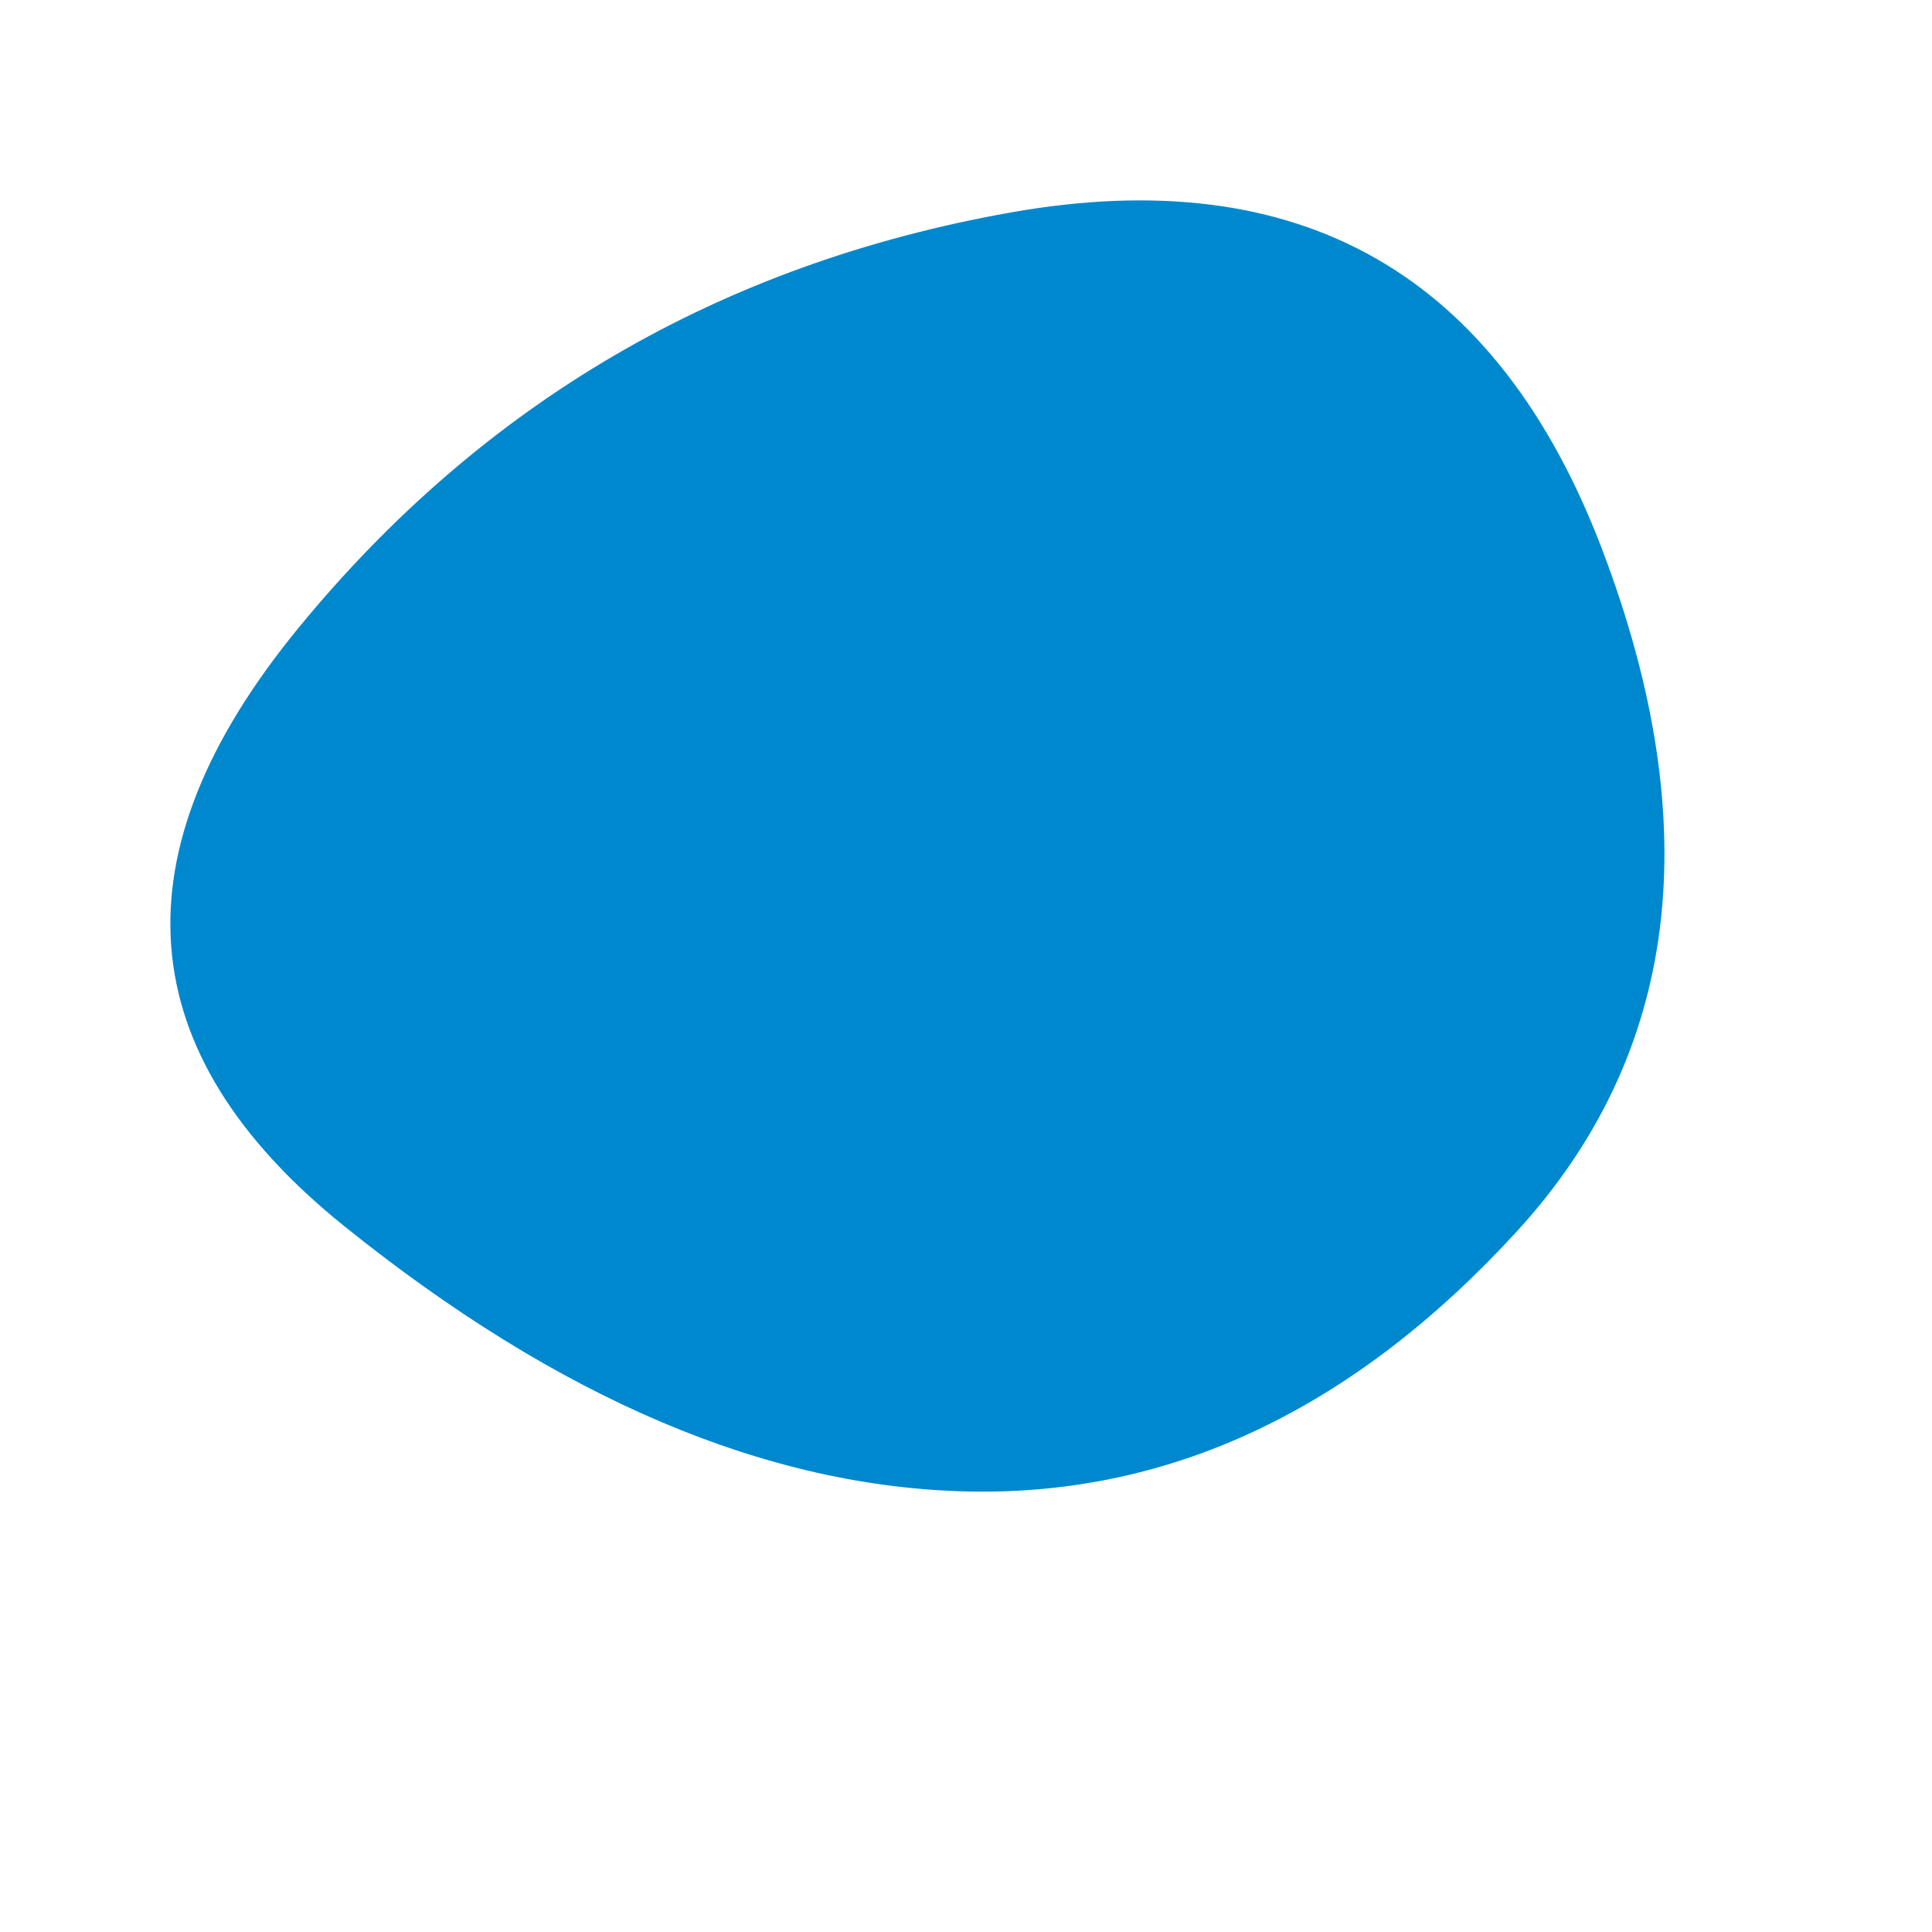 <svg viewBox="0 0 1000 1000" xmlns="http://www.w3.org/2000/svg"><defs><clipPath id="a"><path fill="currentColor" d="M785 637.5Q659 775 502 772T178 634.5Q11 500 154.5 325T523 110q225-40 306.5 175T785 637.5Z"/></clipPath></defs><g clip-path="url(#a)"><path fill="#0088CE" d="M785 637.5Q659 775 502 772T178 634.5Q11 500 154.5 325T523 110q225-40 306.5 175T785 637.5Z"/></g></svg>